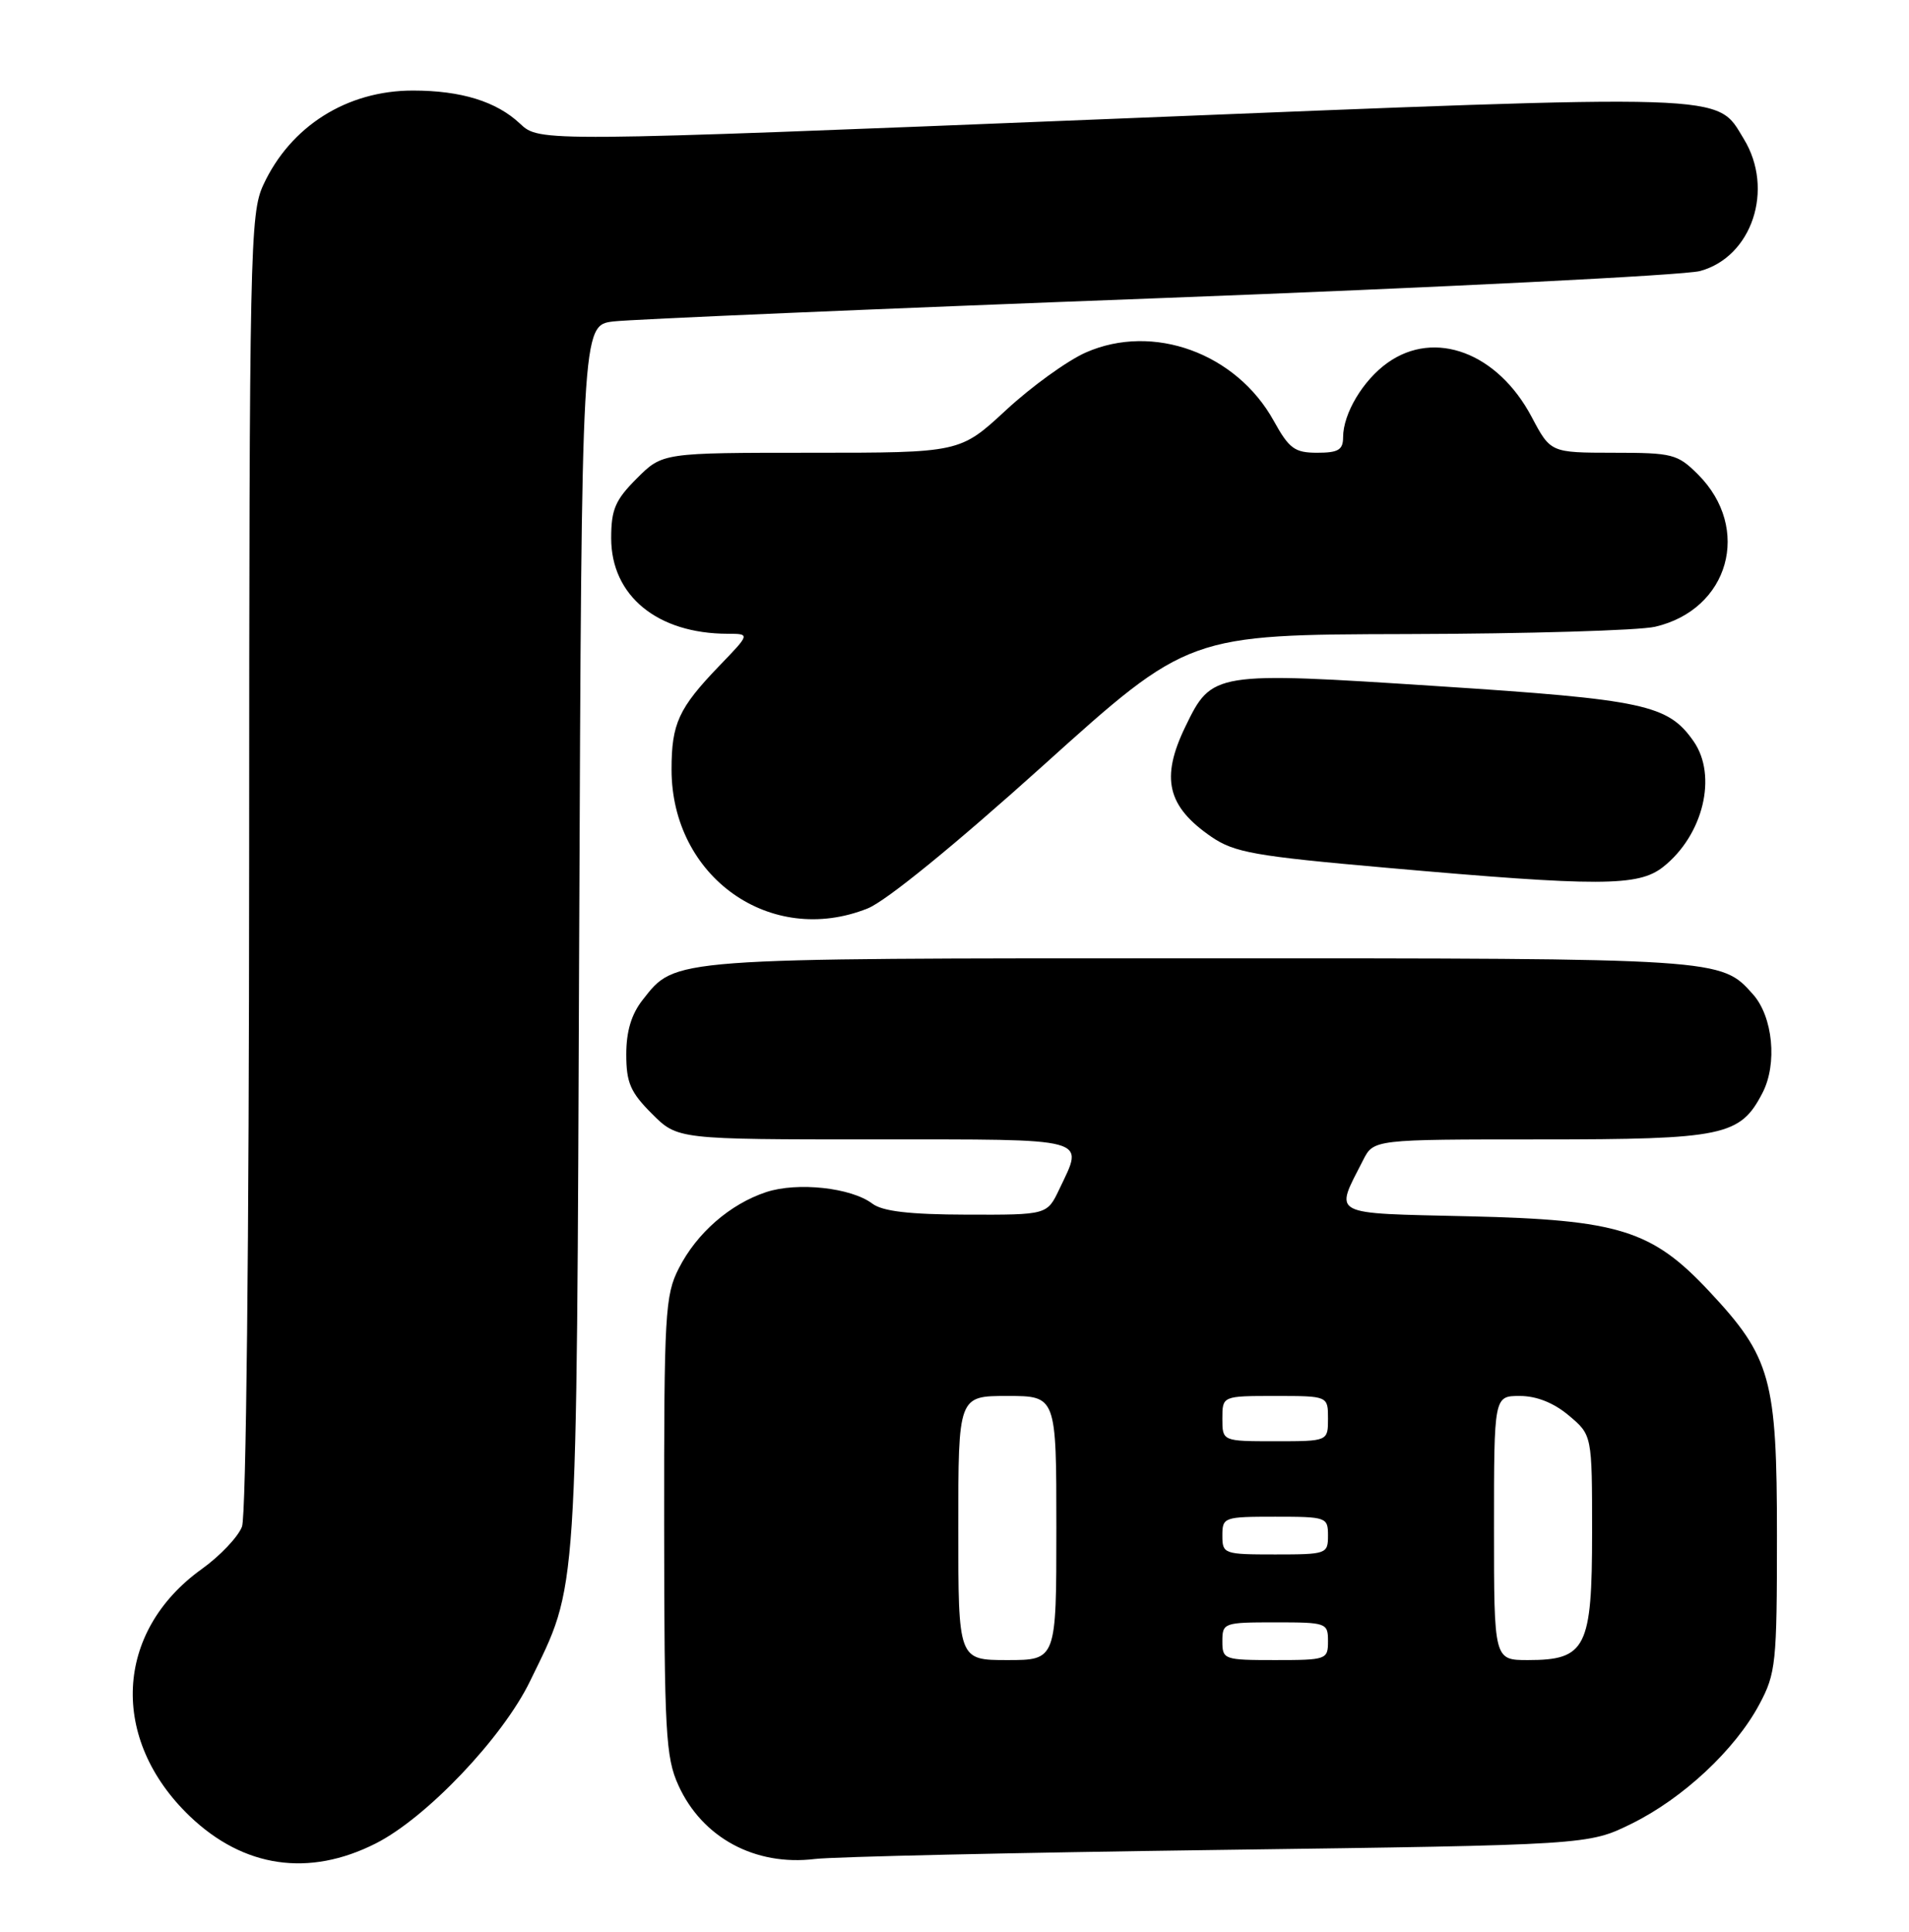 <?xml version="1.0" encoding="UTF-8" standalone="no"?>
<!DOCTYPE svg PUBLIC "-//W3C//DTD SVG 1.1//EN" "http://www.w3.org/Graphics/SVG/1.1/DTD/svg11.dtd" >
<svg xmlns="http://www.w3.org/2000/svg" xmlns:xlink="http://www.w3.org/1999/xlink" version="1.1" viewBox="0 0 253 256">
 <g >
 <path fill="currentColor"
d=" M 49.80 244.30 C 56.51 240.91 66.61 230.29 70.24 222.81 C 76.65 209.60 76.40 213.42 76.76 124.30 C 77.09 43.11 77.09 43.11 81.29 42.60 C 83.61 42.32 116.10 40.93 153.50 39.52 C 190.90 38.10 223.21 36.48 225.30 35.92 C 232.20 34.05 235.18 25.09 231.11 18.42 C 227.39 12.32 230.29 12.41 147.19 15.76 C 71.50 18.81 71.50 18.81 68.92 16.39 C 65.80 13.45 61.12 12.00 54.72 12.00 C 45.98 12.00 38.50 16.72 34.90 24.50 C 33.14 28.29 33.04 32.92 33.02 114.18 C 33.01 164.76 32.62 200.88 32.07 202.32 C 31.55 203.68 29.15 206.21 26.72 207.95 C 15.18 216.24 14.50 230.49 25.16 240.70 C 32.29 247.52 40.93 248.79 49.80 244.30 Z  M 161.50 245.16 C 210.50 244.50 210.50 244.50 216.22 241.69 C 223.03 238.34 229.96 231.88 233.17 225.86 C 235.36 221.76 235.50 220.43 235.50 203.50 C 235.50 182.73 234.71 179.88 226.53 171.14 C 218.94 163.02 214.57 161.65 194.71 161.19 C 175.99 160.75 176.86 161.21 180.65 153.75 C 182.05 151.00 182.05 151.00 204.08 151.00 C 228.49 151.00 230.63 150.55 233.59 144.82 C 235.57 140.99 234.97 134.75 232.33 131.78 C 228.07 126.99 228.21 127.00 159.00 127.00 C 88.40 127.00 89.57 126.91 85.17 132.51 C 83.68 134.41 83.00 136.67 83.00 139.73 C 83.00 143.48 83.55 144.75 86.40 147.60 C 89.80 151.00 89.80 151.00 115.90 151.00 C 144.86 151.00 143.67 150.68 140.39 157.60 C 138.77 161.00 138.77 161.00 128.14 160.97 C 120.51 160.95 116.97 160.53 115.61 159.51 C 112.81 157.39 105.69 156.62 101.55 157.98 C 96.75 159.57 92.34 163.40 89.96 168.09 C 88.14 171.65 88.00 174.10 88.02 202.21 C 88.04 229.59 88.22 232.89 89.91 236.60 C 93.06 243.54 100.07 247.33 108.00 246.36 C 110.47 246.06 134.55 245.52 161.50 245.16 Z  M 114.99 120.39 C 117.44 119.41 126.55 111.98 138.26 101.44 C 157.50 84.10 157.50 84.10 186.50 84.03 C 202.45 83.99 217.23 83.55 219.35 83.06 C 229.16 80.78 232.19 70.03 225.03 62.87 C 222.32 60.17 221.66 60.00 213.83 60.00 C 205.50 59.99 205.50 59.99 203.00 55.27 C 198.49 46.74 190.16 43.61 183.89 48.08 C 180.64 50.39 178.00 54.82 178.00 57.95 C 178.00 59.62 177.36 60.00 174.57 60.00 C 171.59 60.00 170.85 59.46 168.82 55.79 C 163.85 46.79 152.81 42.78 143.89 46.72 C 141.45 47.80 136.70 51.23 133.34 54.34 C 127.23 60.00 127.23 60.00 107.52 60.00 C 87.80 60.00 87.80 60.00 84.40 63.40 C 81.54 66.26 81.00 67.51 81.00 71.32 C 81.00 78.96 87.12 83.98 96.46 83.99 C 99.42 84.00 99.42 84.00 95.32 88.25 C 89.94 93.85 89.00 95.88 89.00 101.97 C 89.00 116.23 102.13 125.53 114.99 120.39 Z  M 220.39 114.91 C 225.73 110.71 227.65 102.80 224.44 98.22 C 221.05 93.38 217.94 92.71 190.50 90.93 C 160.84 89.00 160.61 89.04 157.10 96.29 C 153.79 103.12 154.68 106.87 160.55 110.90 C 163.60 112.98 166.27 113.46 183.75 115.00 C 211.99 117.50 217.11 117.48 220.39 114.91 Z  M 127.00 202.50 C 127.00 185.00 127.00 185.00 133.50 185.00 C 140.00 185.00 140.00 185.00 140.00 202.50 C 140.00 220.00 140.00 220.00 133.50 220.00 C 127.00 220.00 127.00 220.00 127.00 202.50 Z  M 162.00 217.50 C 162.00 215.07 162.20 215.00 169.00 215.00 C 175.80 215.00 176.00 215.07 176.00 217.50 C 176.00 219.93 175.80 220.00 169.00 220.00 C 162.20 220.00 162.00 219.93 162.00 217.50 Z  M 198.00 202.50 C 198.00 185.00 198.00 185.00 201.42 185.00 C 203.65 185.00 205.92 185.91 207.92 187.59 C 211.00 190.18 211.00 190.18 211.00 203.09 C 211.00 218.39 210.19 220.00 202.50 220.00 C 198.00 220.00 198.00 220.00 198.00 202.50 Z  M 162.00 203.50 C 162.00 201.07 162.20 201.00 169.00 201.00 C 175.80 201.00 176.00 201.07 176.00 203.50 C 176.00 205.93 175.80 206.00 169.00 206.00 C 162.20 206.00 162.00 205.93 162.00 203.50 Z  M 162.00 188.00 C 162.00 185.00 162.00 185.00 169.00 185.00 C 176.00 185.00 176.00 185.00 176.00 188.00 C 176.00 191.00 176.00 191.00 169.00 191.00 C 162.00 191.00 162.00 191.00 162.00 188.00 Z "/>
</g>
</svg>
